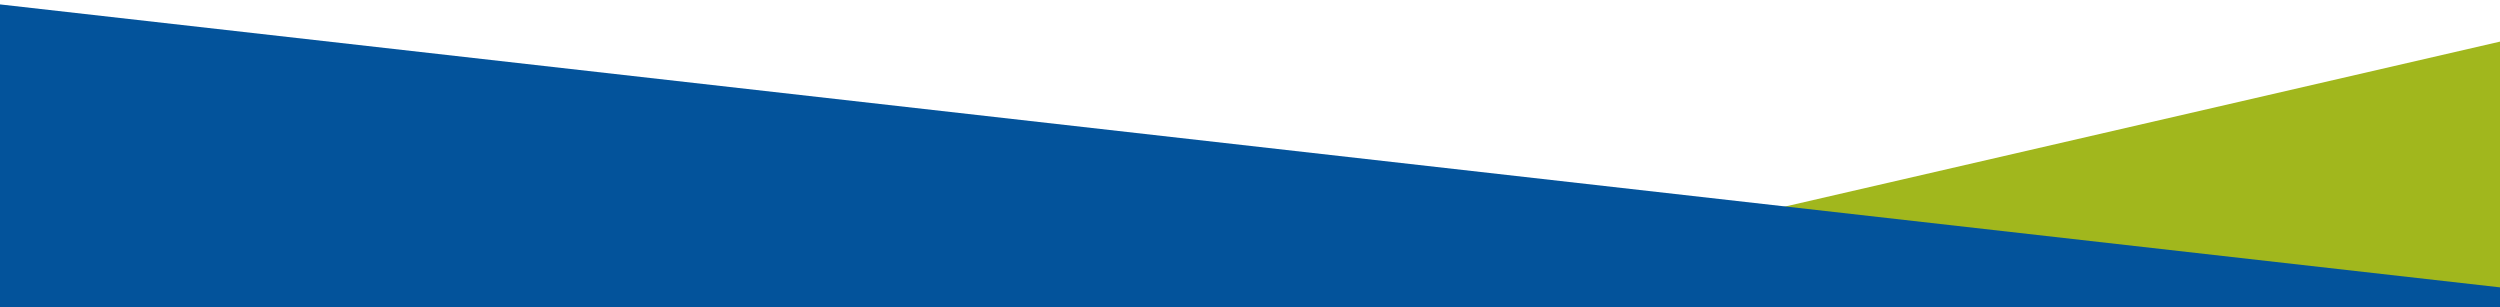 <svg xmlns="http://www.w3.org/2000/svg" xmlns:xlink="http://www.w3.org/1999/xlink" width="1920" height="236" viewBox="0 0 1920 236"><defs><style>.a{fill:#fff;stroke:#707070;}.b{clip-path:url(#a);}.c{fill:#a1b71d;}.d{fill:#03539b;}</style><clipPath id="a"><rect class="a" width="1920" height="236" transform="translate(0 864)"/></clipPath></defs><g class="b" transform="translate(0 -864)"><path class="c" d="M-44,1120,2052,636.483V1130Z" transform="translate(0 229.025)"/><path class="d" d="M2052,1120-44,882.772V1130Z" transform="translate(0 -20.367)"/></g></svg>